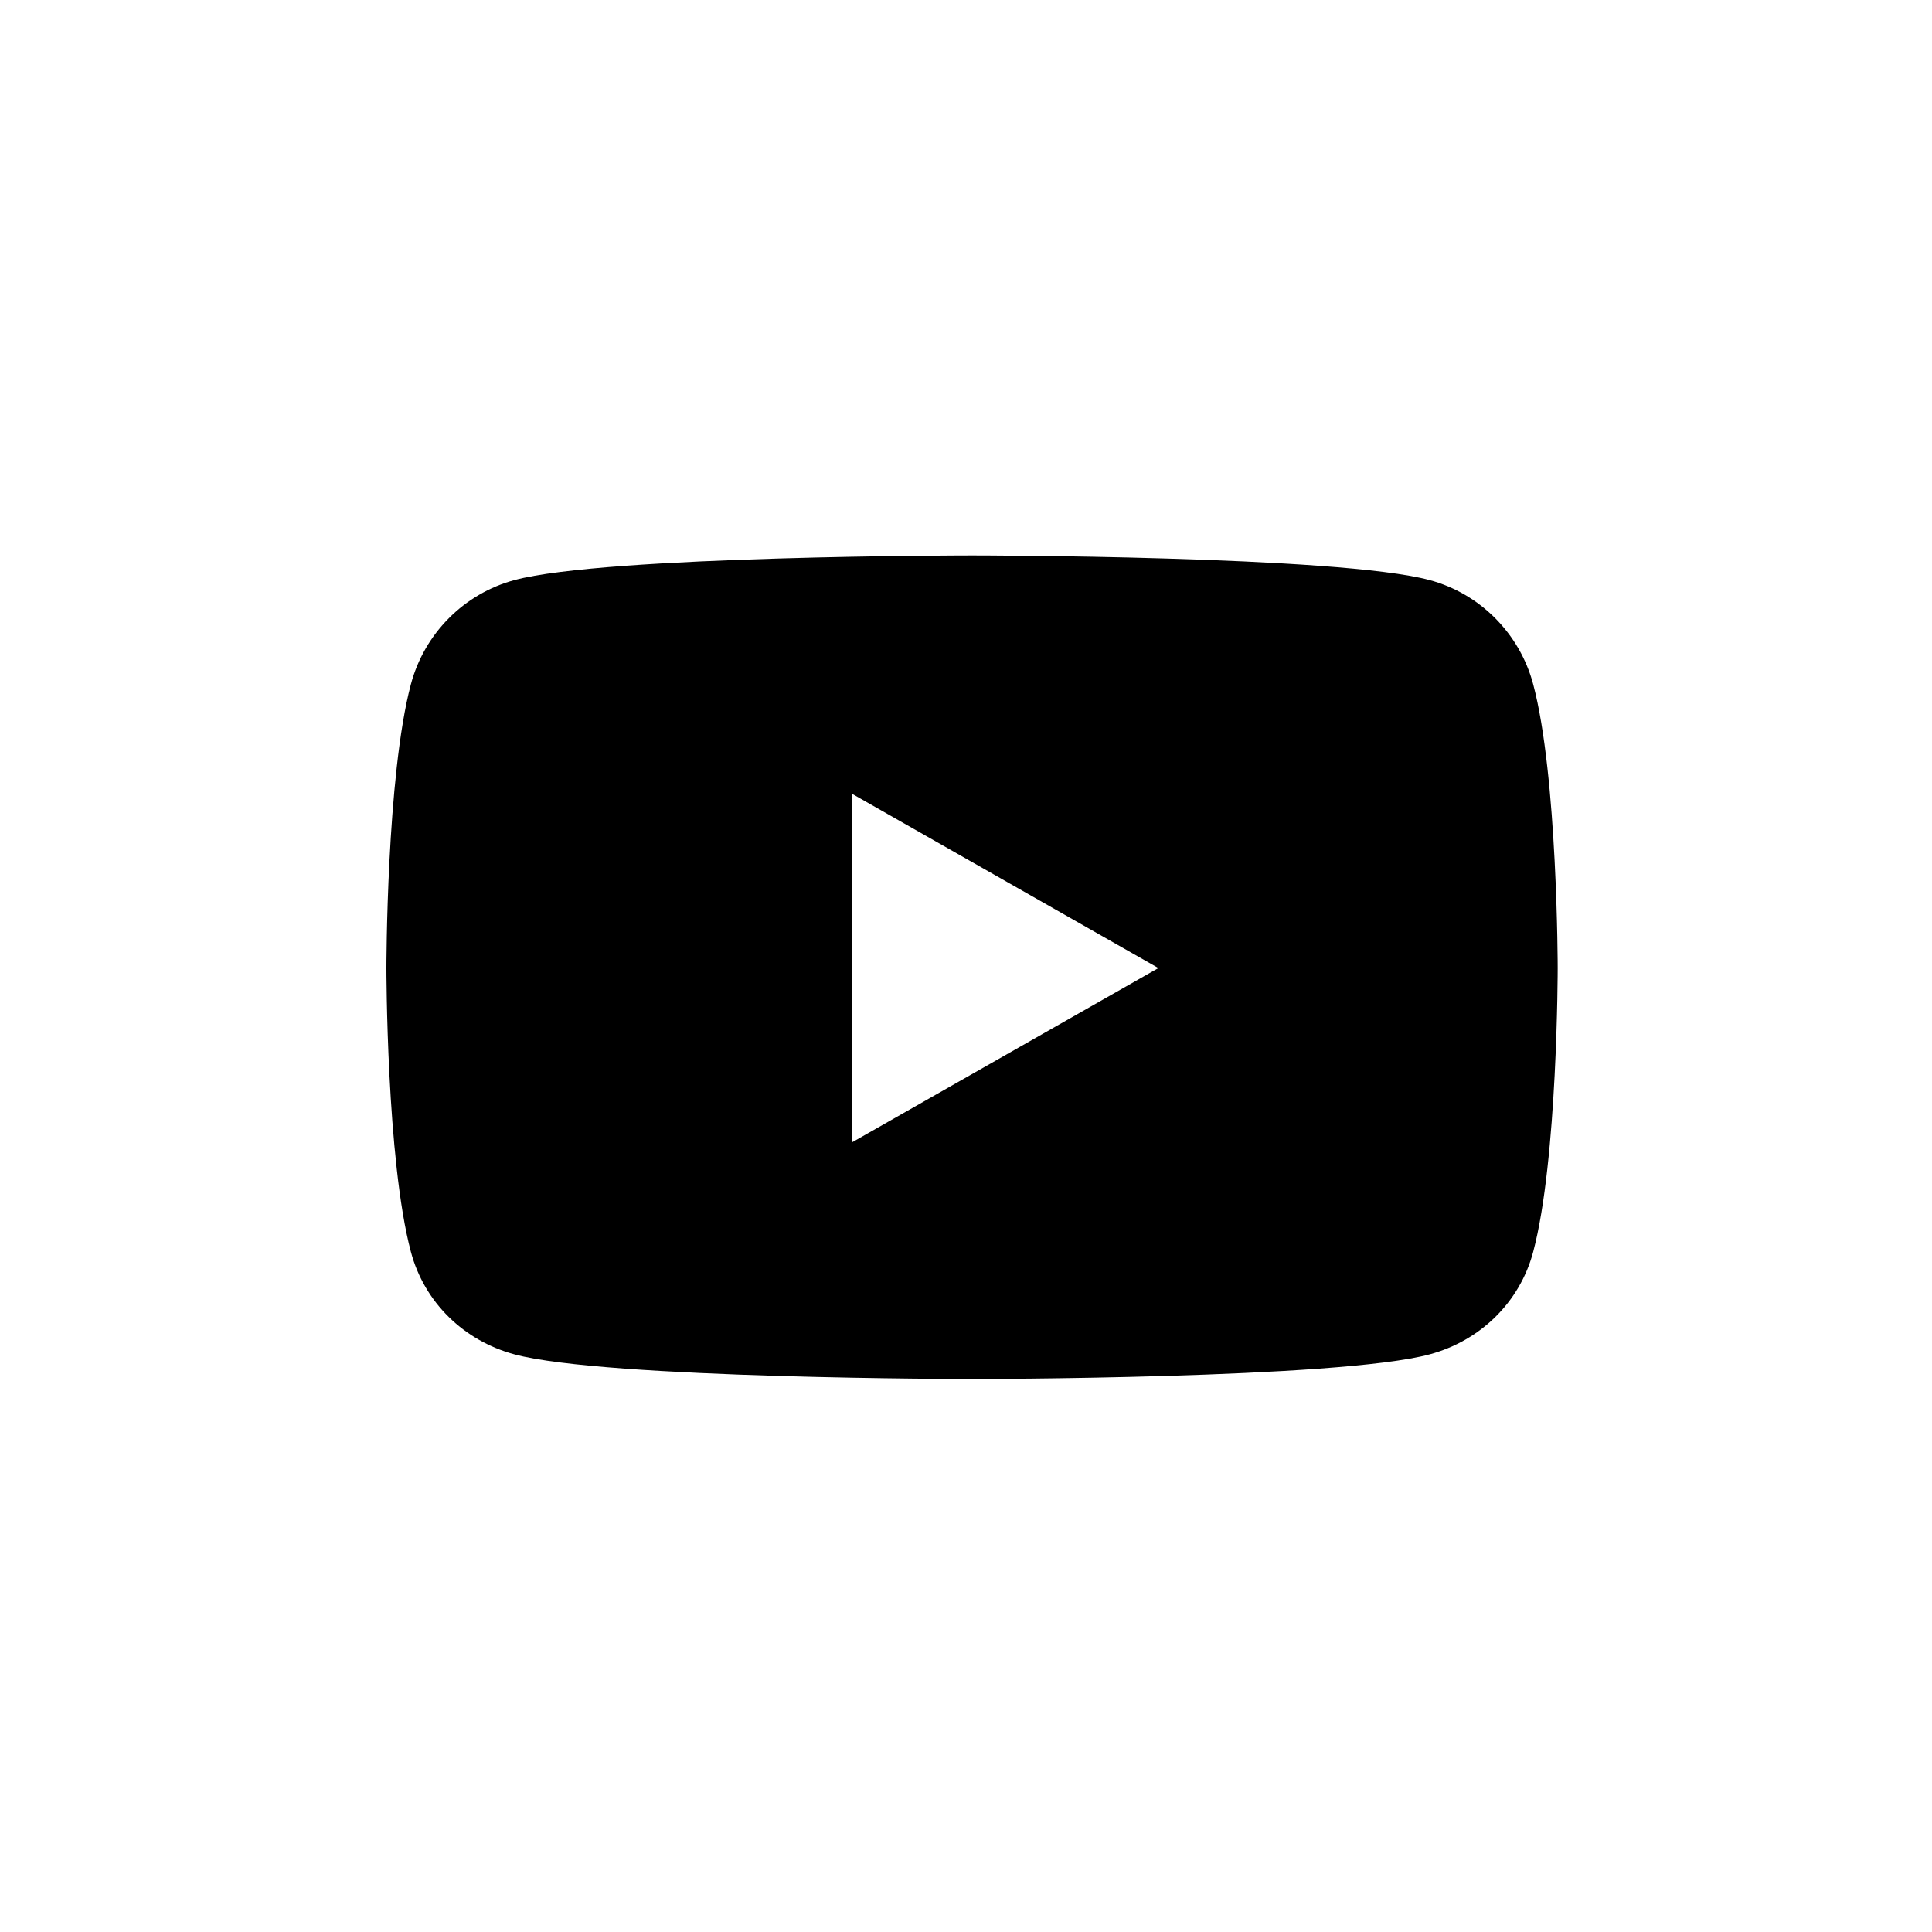 <svg width="160" height="160" viewBox="0 0 160 160" fill="none" xmlns="http://www.w3.org/2000/svg">
<path d="M126.973 56.672C125.858 52.471 122.571 49.163 118.397 48.04C110.833 46 80.5 46 80.5 46C80.5 46 50.167 46 42.603 48.04C38.429 49.163 35.142 52.471 34.027 56.672C32 64.285 32 80.17 32 80.17C32 80.17 32 96.056 34.027 103.669C35.142 107.87 38.429 111.04 42.603 112.163C50.167 114.203 80.5 114.203 80.5 114.203C80.5 114.203 110.833 114.203 118.397 112.163C122.571 111.04 125.858 107.87 126.973 103.669C129 96.056 129 80.17 129 80.17C129 80.17 129 64.285 126.973 56.672ZM70.579 94.593V65.748L95.932 80.171L70.579 94.593Z" fill="black"/>
</svg>

